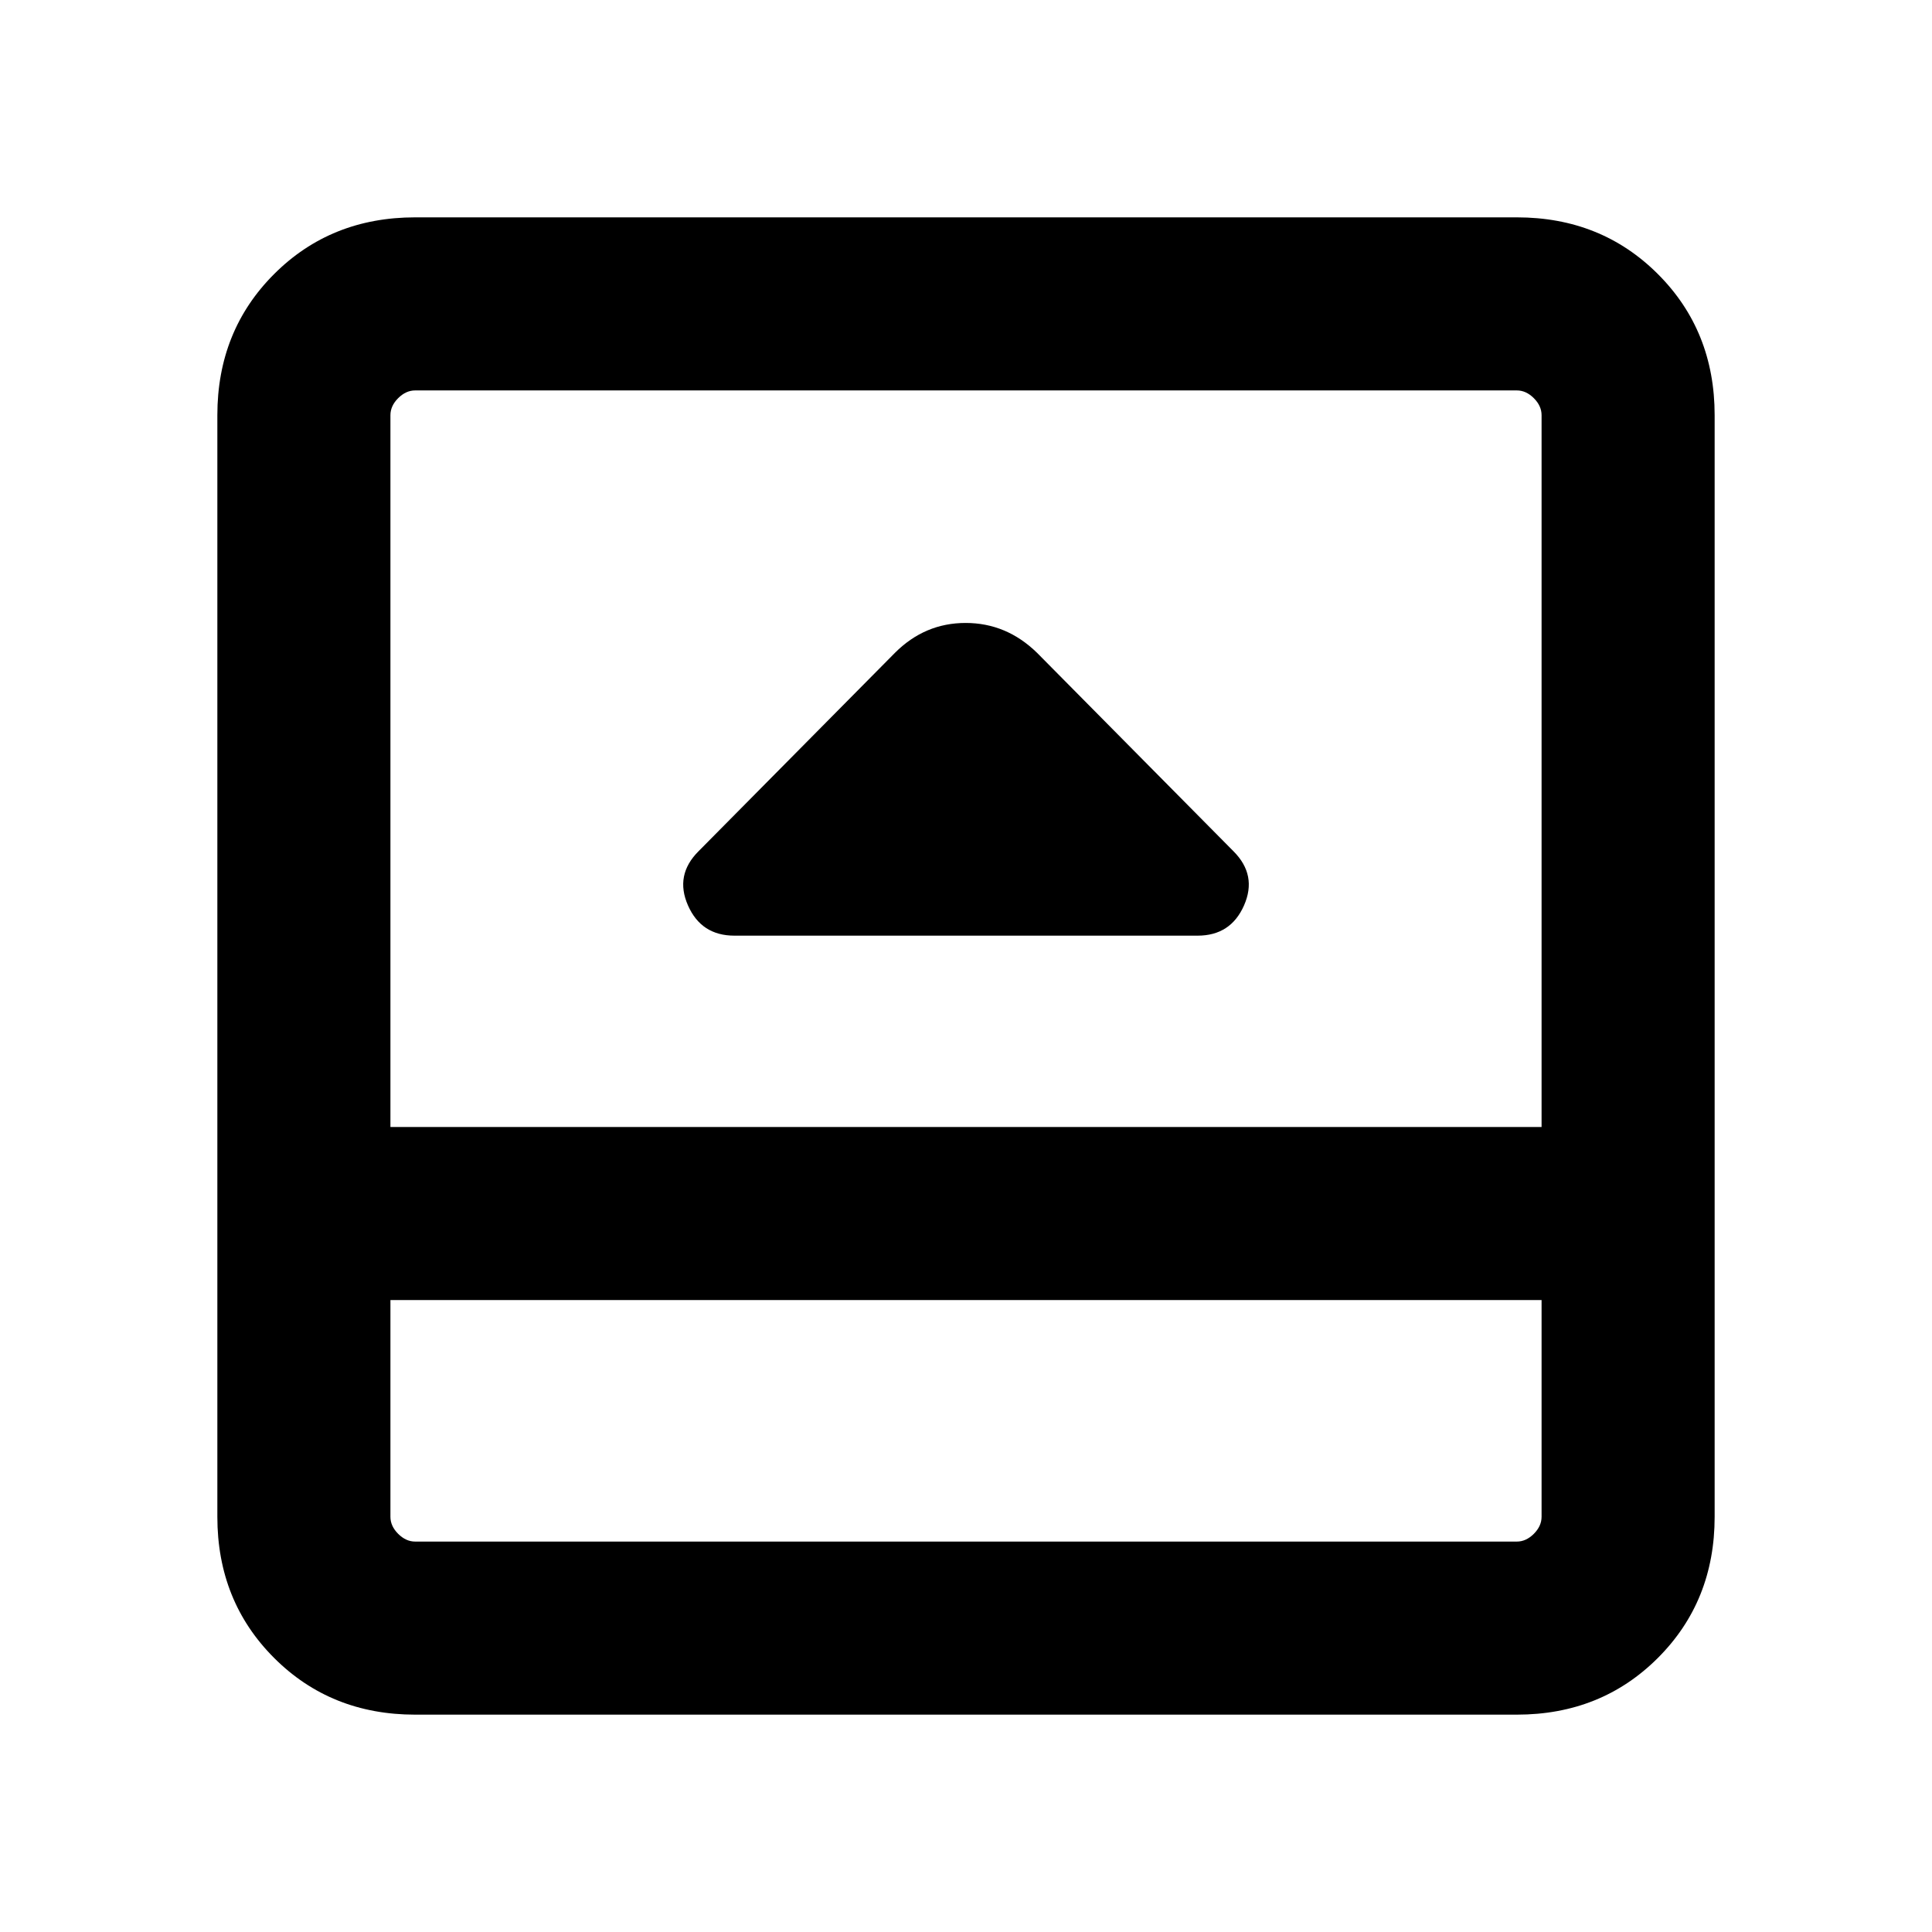 <svg xmlns="http://www.w3.org/2000/svg" height="24" viewBox="0 96 960 960" width="24"><path d="M364.924 560.923h230.152q16.461 0 23.077-15.038 6.615-15.039-5.231-26.885l-97.615-98.614q-15.209-14.846-35.489-14.846-20.279 0-35.125 14.846L347.078 519q-11.846 11.846-5.231 26.885 6.616 15.038 23.077 15.038ZM206.309 947.999q-41.923 0-70.115-28.193-28.193-28.192-28.193-70.115V302.309q0-41.923 28.193-70.115 28.192-28.193 70.115-28.193h547.382q41.923 0 70.115 28.193 28.193 28.192 28.193 70.115v547.382q0 41.923-28.193 70.115-28.192 28.193-70.115 28.193H206.309ZM194 742v107.691q0 4.616 3.846 8.463 3.847 3.846 8.463 3.846h547.382q4.616 0 8.463-3.846 3.846-3.847 3.846-8.463V742H194Zm0-85.999h572V302.309q0-4.616-3.846-8.463-3.847-3.846-8.463-3.846H206.309q-4.616 0-8.463 3.846-3.846 3.847-3.846 8.463v353.692ZM194 742v120-120Z"/></svg>
